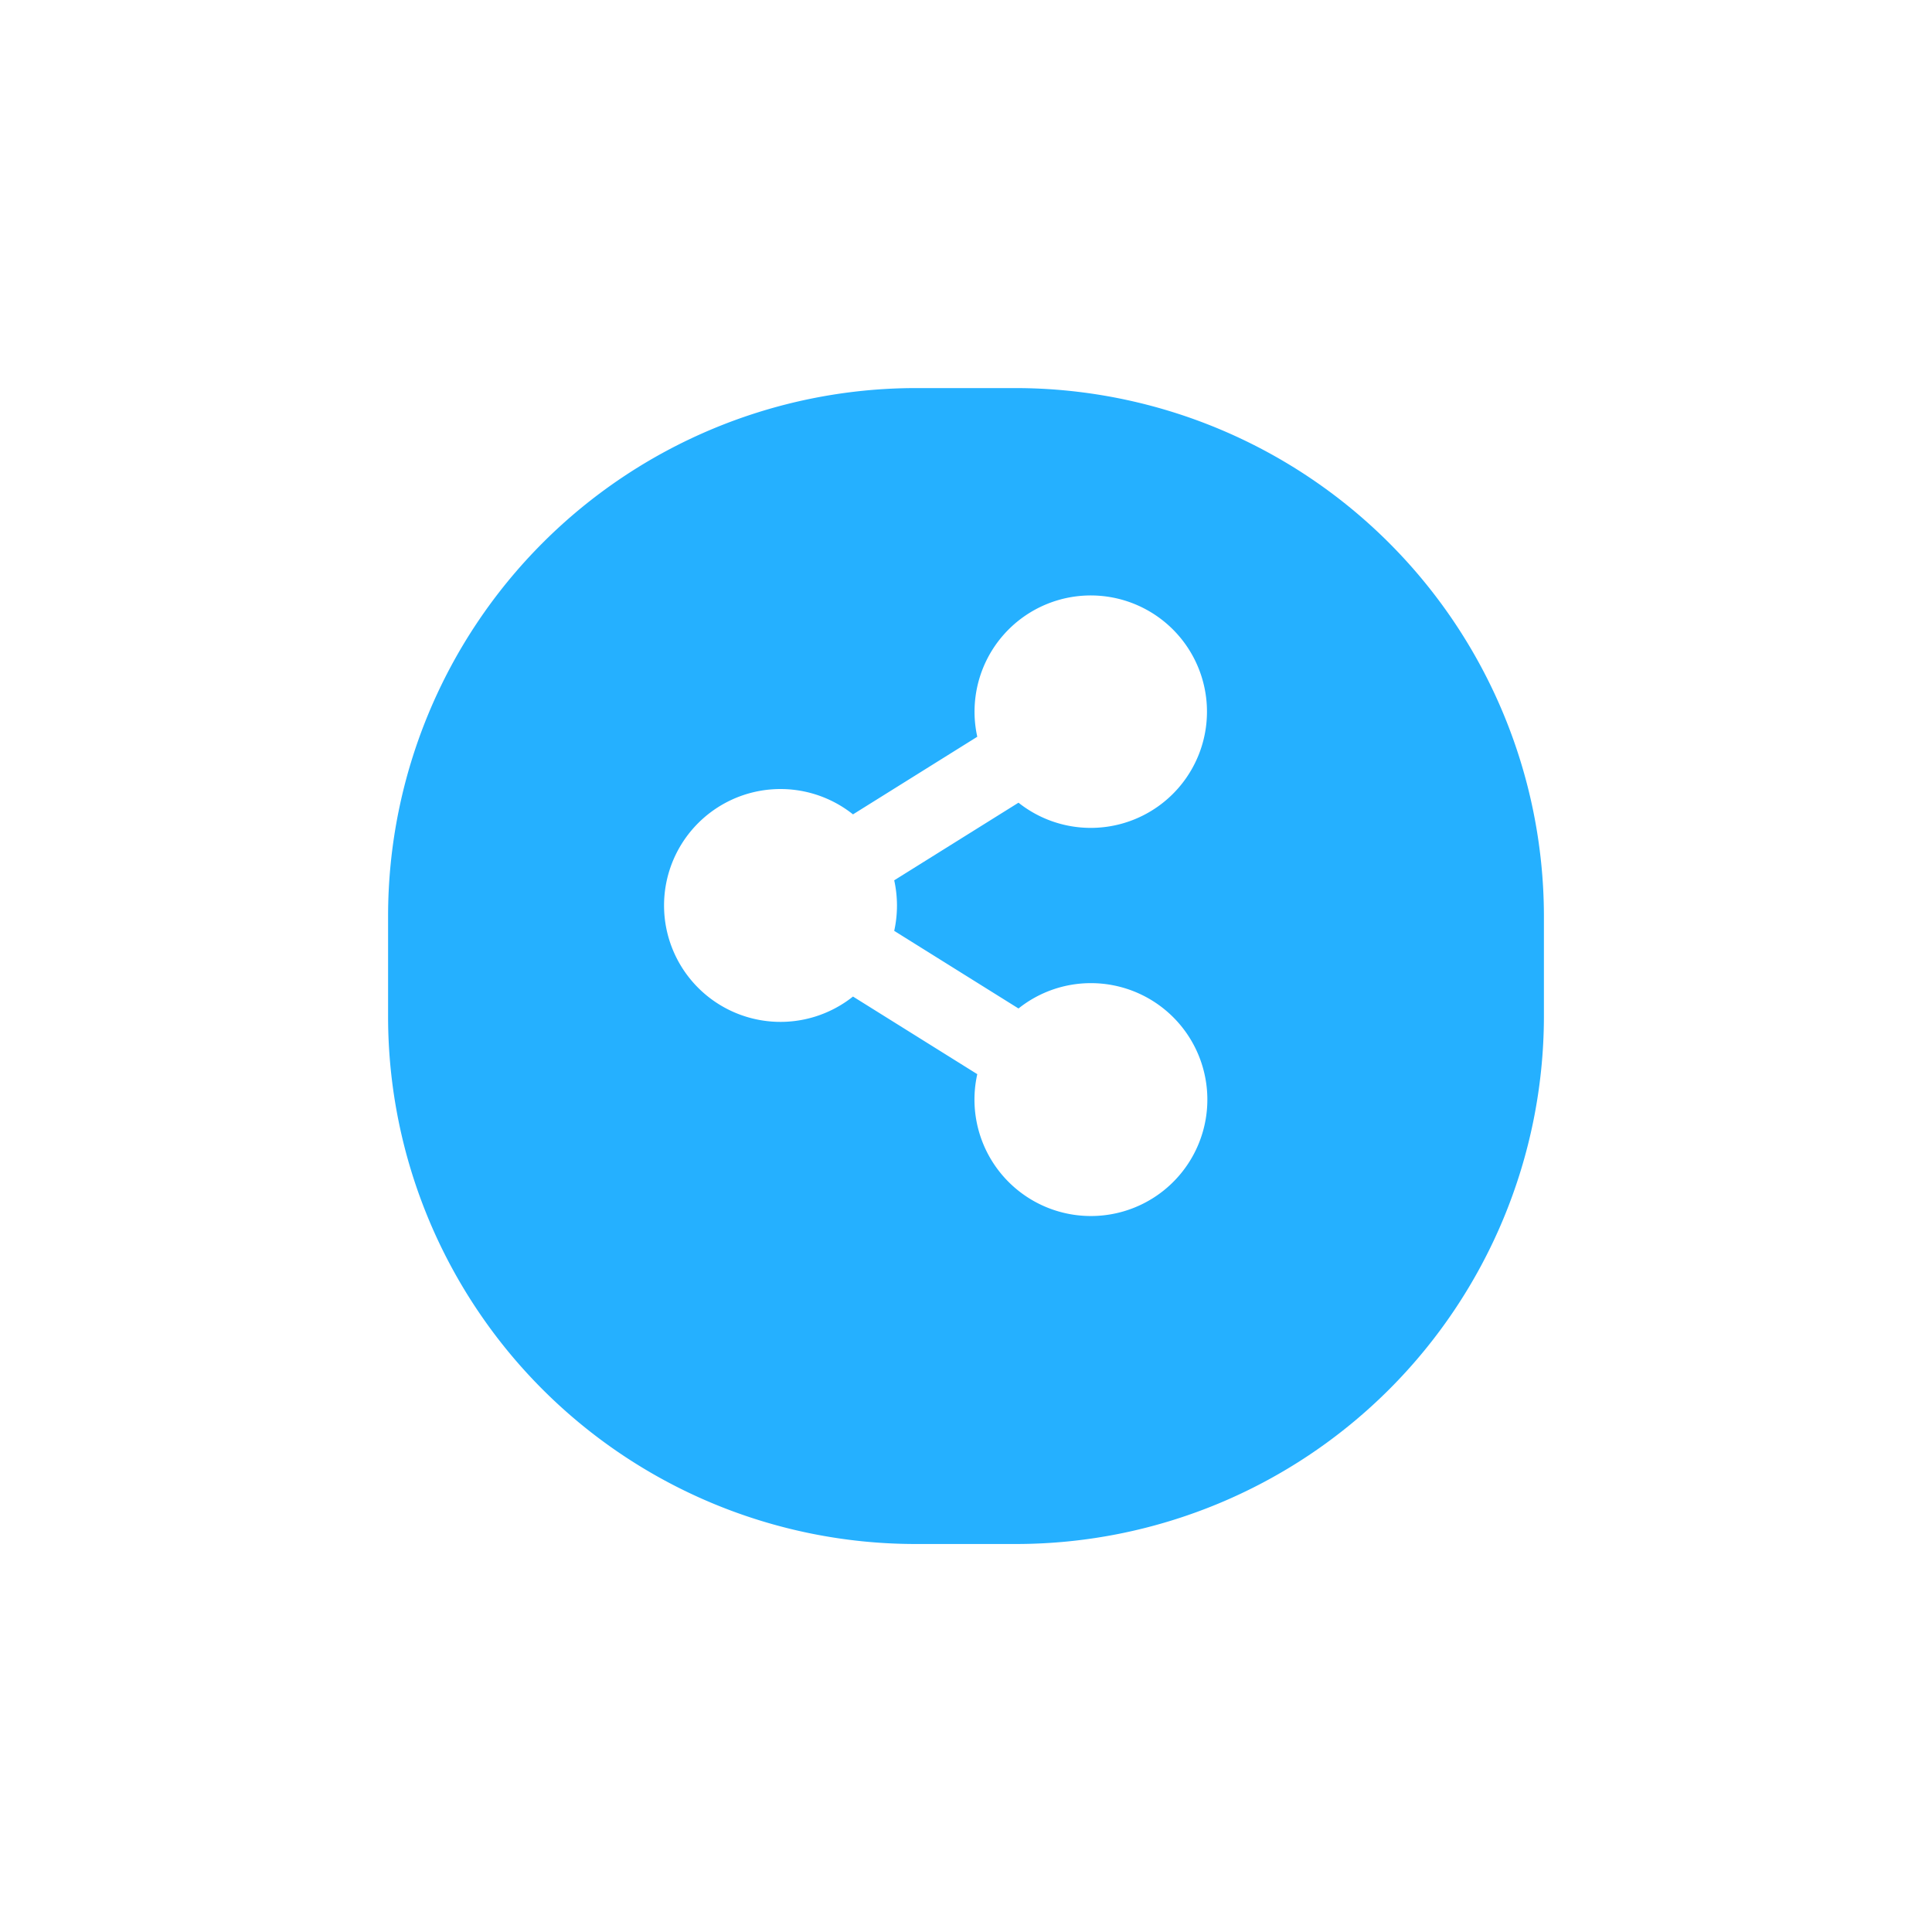 <svg xmlns="http://www.w3.org/2000/svg" xmlns:xlink="http://www.w3.org/1999/xlink" width="112.012" height="112.012" viewBox="0 0 112.012 112.012">
  <defs>
    <filter id="Path_3" x="0" y="0" width="112.012" height="112.012" filterUnits="userSpaceOnUse">
      <feOffset dy="3" input="SourceAlpha"/>
      <feGaussianBlur stdDeviation="7.5" result="blur"/>
      <feFlood flood-color="#25b0ff"/>
      <feComposite operator="in" in2="blur"/>
      <feComposite in="SourceGraphic"/>
    </filter>
  </defs>
  <g id="circle_share" transform="translate(-169.5 -689.5)">
    <g transform="matrix(1, 0, 0, 1, 169.5, 689.5)" filter="url(#Path_3)">
      <path id="Path_3-2" data-name="Path 3" d="M3064.516,0h5.945a30.65,30.65,0,0,1,30.551,30.551V36.5a30.62,30.62,0,0,1-30.551,30.517h-5.945A30.591,30.591,0,0,1,3034,36.5V30.551A30.62,30.62,0,0,1,3064.516,0Z" transform="translate(-3011.5 19.5)" fill="#25b0ff" fill-rule="evenodd"/>
    </g>
    <path id="Icon_awesome-share-alt" data-name="Icon awesome-share-alt" d="M24.75,22.5a6.721,6.721,0,0,0-4.2,1.469l-7.206-4.5a6.789,6.789,0,0,0,0-2.931l7.206-4.5A6.738,6.738,0,1,0,18.16,8.215l-7.206,4.5a6.75,6.75,0,1,0,0,10.562l7.206,4.5A6.751,6.751,0,1,0,24.75,22.5Z" transform="translate(208 724)" fill="#fff"/>
  </g>
</svg>
